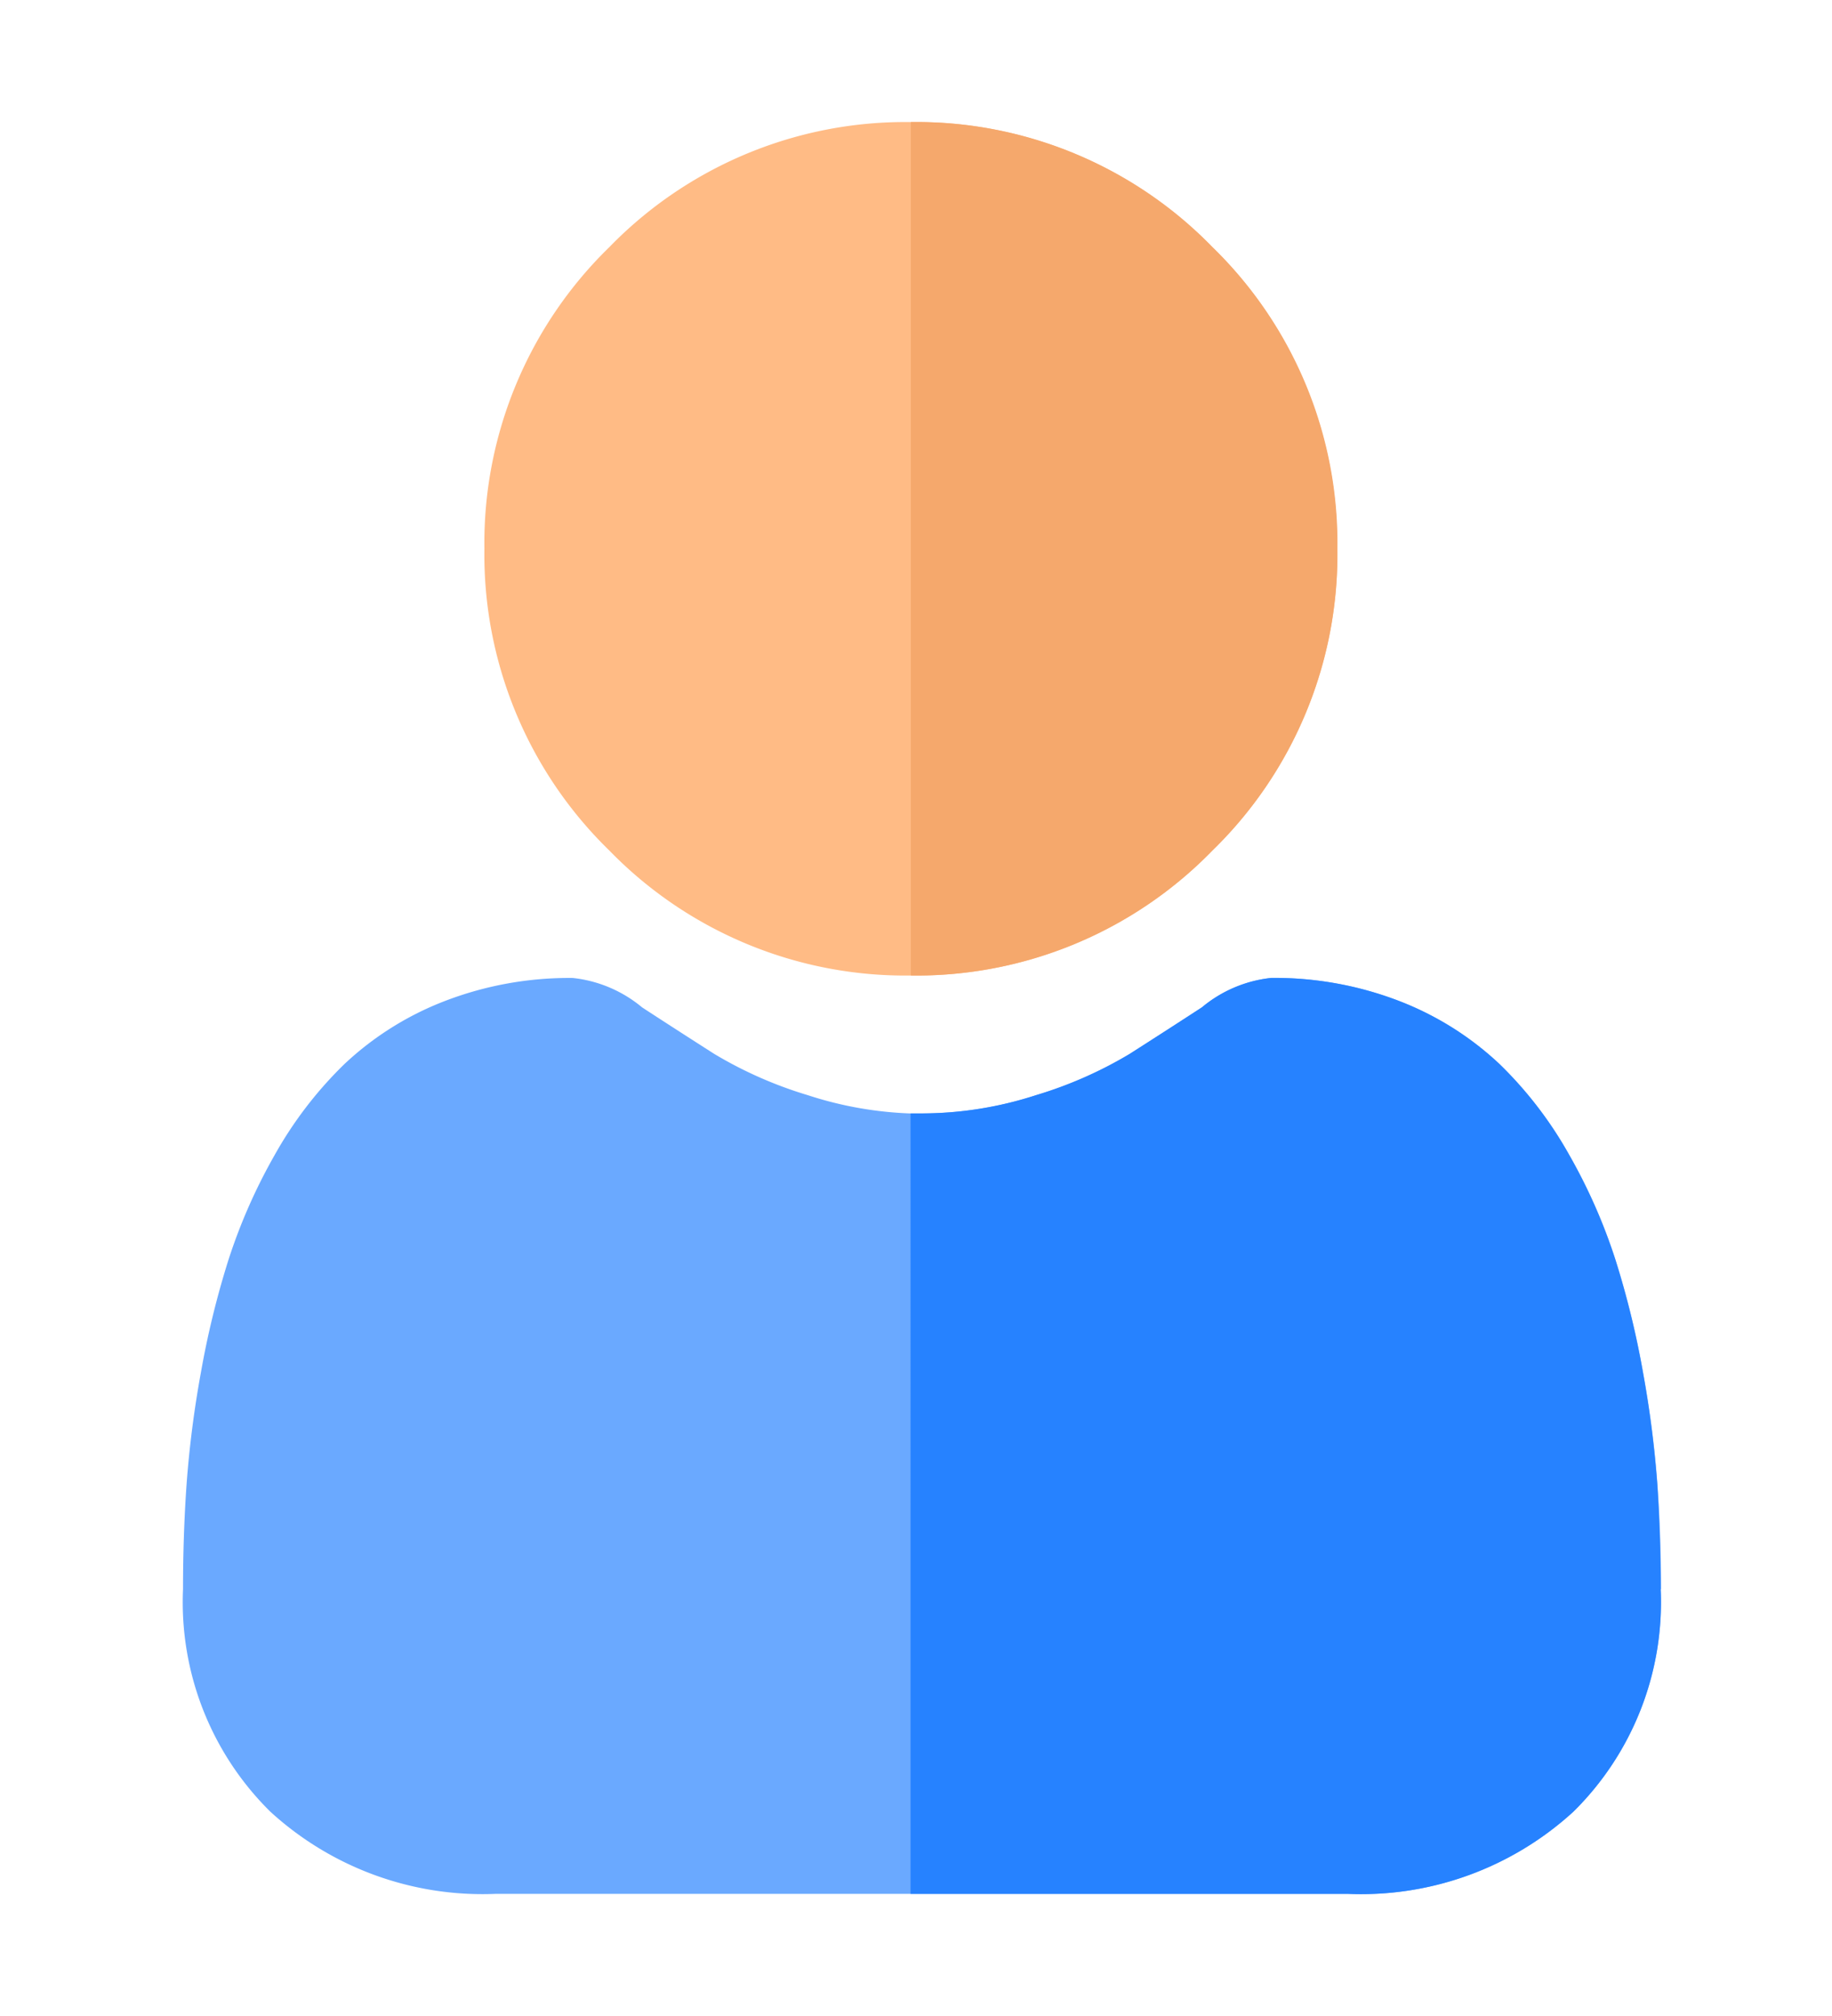 <svg xmlns="http://www.w3.org/2000/svg" xmlns:xlink="http://www.w3.org/1999/xlink" width="30.029" height="33.03" viewBox="0 0 30.029 33.03">
  <defs>
    <clipPath id="clip-sign-up-user">
      <rect width="30.03" height="33.03"/>
    </clipPath>
  </defs>
  <g id="sign-up-user" clip-path="url(#clip-sign-up-user)">
    <rect width="30.03" height="33.03" fill="rgba(255,255,255,0)"/>
    <g id="Group_221" data-name="Group 221" transform="translate(3 2)">
      <g id="_07-profile_2_" data-name="07-profile (2)" transform="translate(0)">
        <path id="Path_601" data-name="Path 601" d="M101.02,6.992a6.766,6.766,0,0,1-2.048,4.944,6.766,6.766,0,0,1-4.944,2.048h0a6.767,6.767,0,0,1-4.94-2.048,6.765,6.765,0,0,1-2.048-4.944,6.765,6.765,0,0,1,2.048-4.943A6.764,6.764,0,0,1,94.024,0h0a6.768,6.768,0,0,1,4.944,2.048,6.765,6.765,0,0,1,2.048,4.943Zm0,0" transform="translate(-82.1 0)" fill="#ffbb85"/>
        <path id="Path_602" data-name="Path 602" d="M24.221,257.335a4.819,4.819,0,0,1-1.432,3.647,5.154,5.154,0,0,1-3.689,1.346H5.121a5.151,5.151,0,0,1-3.689-1.346A4.819,4.819,0,0,1,0,257.335c0-.583.019-1.16.058-1.714a17.162,17.162,0,0,1,.235-1.835,14.481,14.481,0,0,1,.451-1.844,9.145,9.145,0,0,1,.758-1.72,6.511,6.511,0,0,1,1.143-1.49A5.042,5.042,0,0,1,4.288,247.7a5.678,5.678,0,0,1,2.1-.379,2.125,2.125,0,0,1,1.136.481c.346.226.745.483,1.185.764a6.763,6.763,0,0,0,1.531.675,6.1,6.1,0,0,0,1.688.3q.093,0,.185,0a6.09,6.09,0,0,0,1.874-.3,6.762,6.762,0,0,0,1.532-.675c.445-.284.843-.541,1.184-.763a2.122,2.122,0,0,1,1.136-.482,5.681,5.681,0,0,1,2.1.379,5.046,5.046,0,0,1,1.642,1.032,6.488,6.488,0,0,1,1.143,1.49,9.113,9.113,0,0,1,.758,1.72,14.468,14.468,0,0,1,.451,1.845,17.326,17.326,0,0,1,.235,1.834c.039.553.058,1.13.059,1.715Zm0,0" transform="translate(0 -233.297)" fill="#6aa9ff"/>
        <path id="Path_603" data-name="Path 603" d="M210.3,13.984h0V0h0a6.768,6.768,0,0,1,4.944,2.048,6.765,6.765,0,0,1,2.048,4.943,6.766,6.766,0,0,1-2.048,4.944,6.766,6.766,0,0,1-4.944,2.048Zm0,0" transform="translate(-198.37)" fill="#f5a86c"/>
        <path id="Path_604" data-name="Path 604" d="M222.59,257.335a4.82,4.82,0,0,1-1.432,3.647,5.154,5.154,0,0,1-3.689,1.346h-7.175V249.54q.093,0,.185,0a6.09,6.09,0,0,0,1.874-.3,6.763,6.763,0,0,0,1.532-.675c.445-.284.843-.541,1.184-.763a2.123,2.123,0,0,1,1.136-.482,5.682,5.682,0,0,1,2.1.379,5.046,5.046,0,0,1,1.642,1.032,6.489,6.489,0,0,1,1.143,1.49,9.112,9.112,0,0,1,.758,1.72,14.464,14.464,0,0,1,.451,1.845,17.317,17.317,0,0,1,.235,1.834C222.57,256.173,222.589,256.75,222.59,257.335Zm0,0" transform="translate(-198.369 -233.297)" fill="#2682ff"/>
      </g>
    </g>
  </g>
</svg>
